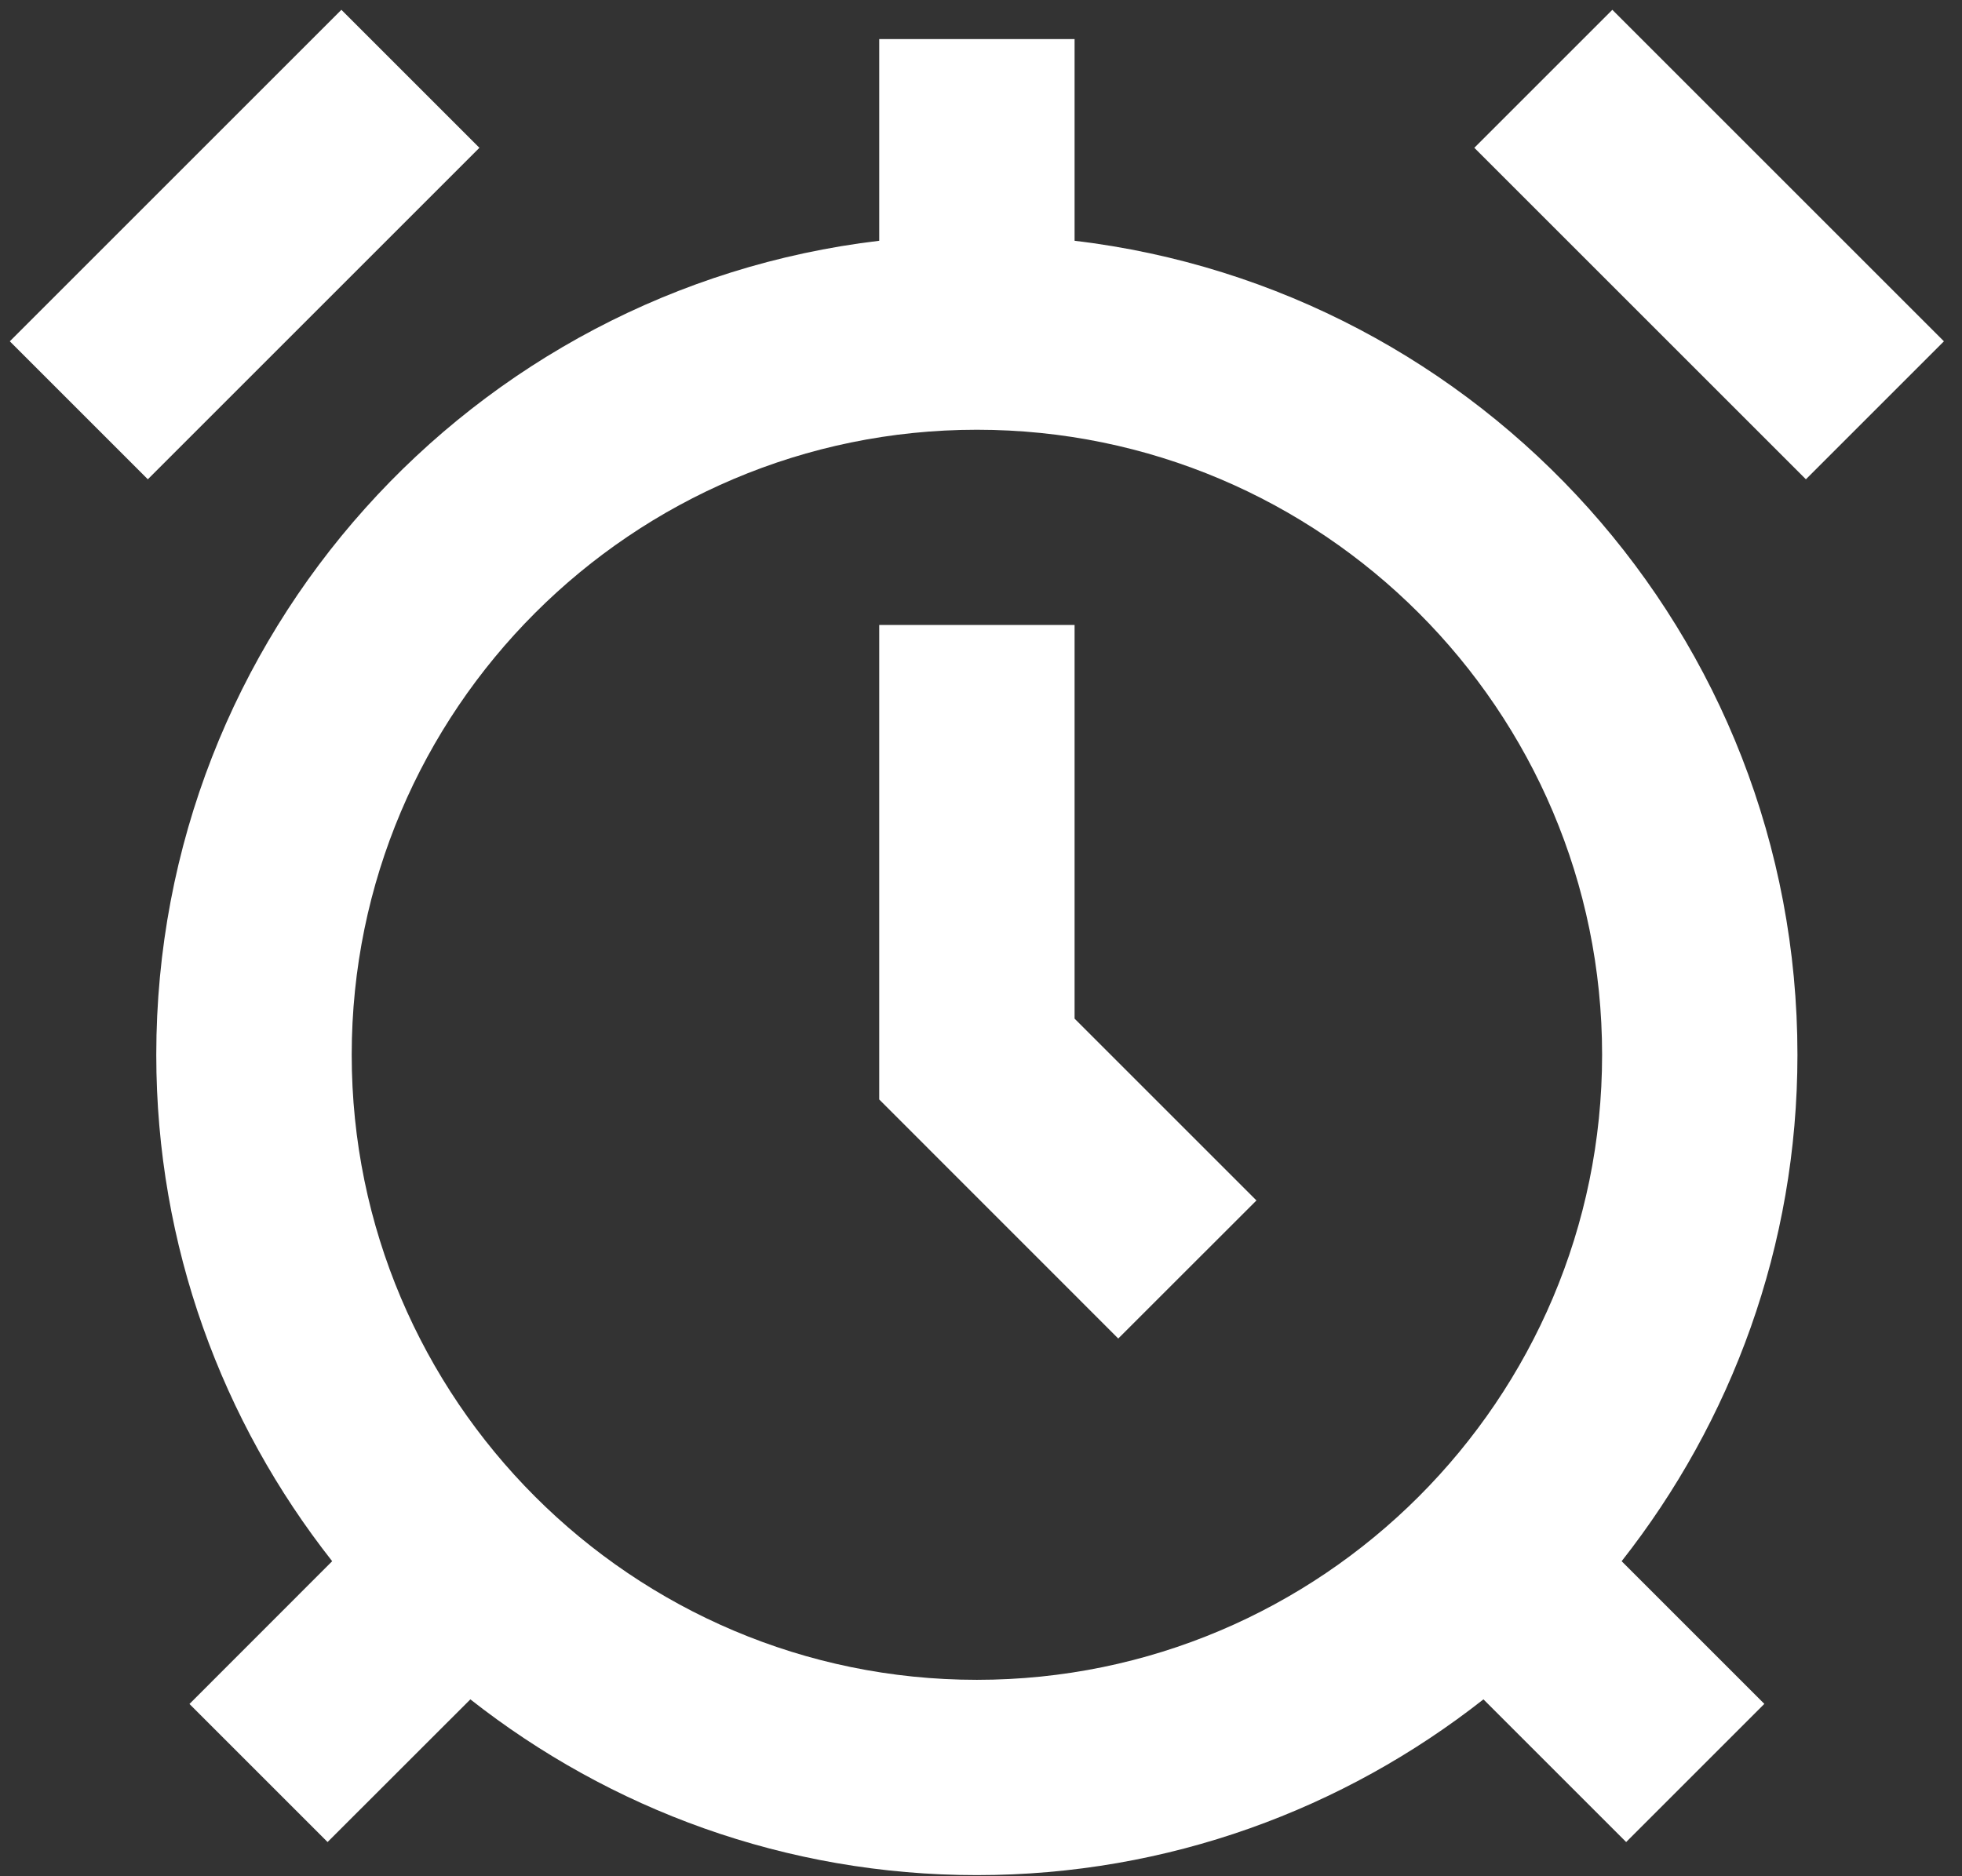 <?xml version="1.0" encoding="UTF-8" standalone="no"?>
<svg width="23px" height="22px" viewBox="0 0 23 22" version="1.1" xmlns="http://www.w3.org/2000/svg" xmlns:xlink="http://www.w3.org/1999/xlink">
    <rect x="0" y="0" width="23" height="22" fill="#333333" stroke="none"/>
    <!-- Generator: Sketch 3.6.1 (26313) - http://www.bohemiancoding.com/sketch -->
    <title>Group</title>
    <desc>Created with Sketch.</desc>
    <defs></defs>
    <g id="Page-1" stroke="none" stroke-width="1" fill="none" fill-rule="evenodd">
        <g id="Administered---Add-Vaccine-Modal---Doctor---Patient-Landing-Page" transform="translate(-873, -490)" fill="#FFFFFF">
            <g id="Time-Administered" transform="translate(657, 450)">
                <g id="Jump-to-Date" transform="translate(0, 29)">
                    <g id="Rectangle-24-+-Rectangle-24-Copy">
                        <g id="Group" transform="translate(216, 11)">
                            <path d="M0.115,4.002 L4.002,0.115 L5.62,1.733 L1.733,5.62 L0.115,4.002 L0.115,4.002 Z" id="Rectangle-path"></path>
                            <path d="M17.283,1.733 L18.901,0.115 L22.788,4.002 L21.17,5.62 L17.283,1.733 L17.283,1.733 Z" id="Rectangle-path"></path>
                            <path d="M12.597,2.823 L12.597,0.458 L10.307,0.458 L10.307,2.823 C5.535,3.39 1.832,7.443 1.832,12.368 C1.832,14.611 2.606,16.67 3.894,18.306 L2.221,19.98 L3.84,21.599 L5.514,19.926 C7.15,21.213 9.209,21.987 11.452,21.987 C13.695,21.987 15.754,21.213 17.39,19.926 L19.063,21.599 L20.683,19.979 L19.01,18.306 C20.297,16.67 21.071,14.611 21.071,12.368 C21.071,7.443 17.369,3.39 12.597,2.823 L12.597,2.823 Z M4.123,12.368 C4.123,8.327 7.41,5.039 11.452,5.039 C15.493,5.039 18.781,8.326 18.781,12.368 C18.781,16.409 15.493,19.697 11.452,19.697 C7.41,19.697 4.123,16.409 4.123,12.368 L4.123,12.368 Z" id="Shape"></path>
                            <path d="M12.597,7.328 L10.307,7.328 L10.307,12.892 L13.109,15.695 L14.729,14.076 L12.597,11.944 L12.597,7.328 Z" id="Shape"></path>
                        </g>
                    </g>
                </g>
            </g>
        </g>
    </g>
</svg>